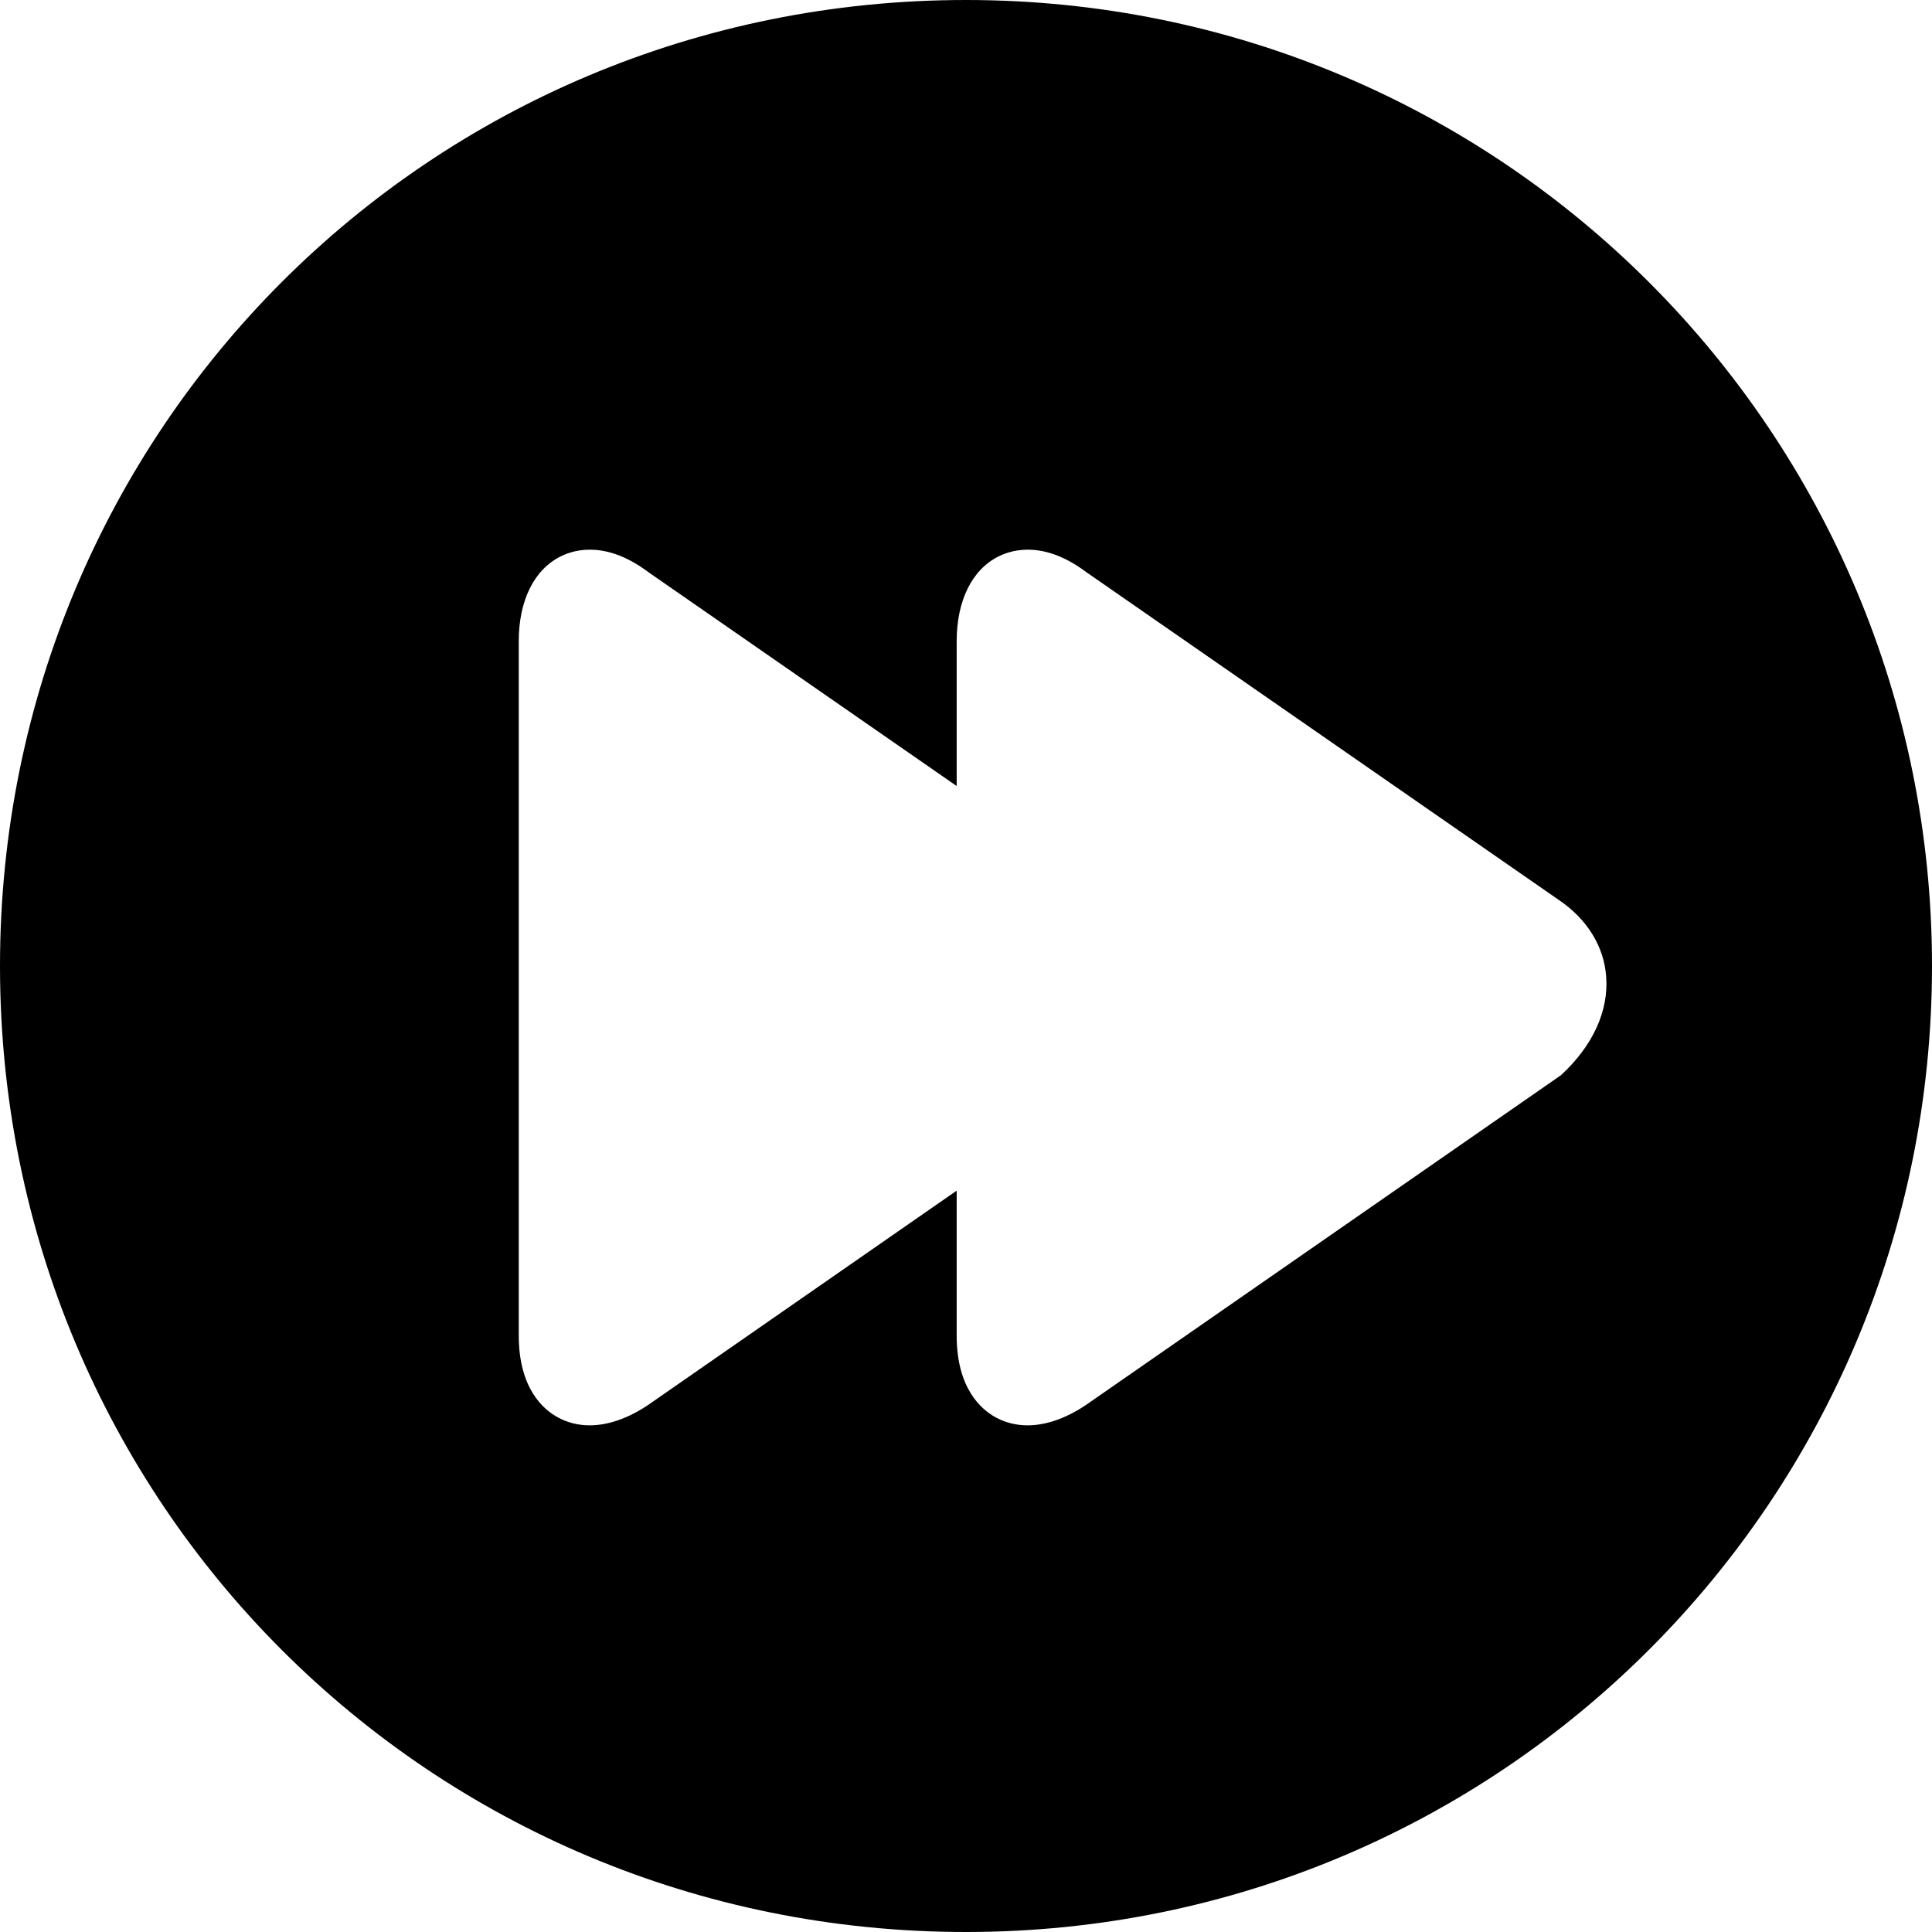 <svg width="64" height="64" viewBox="0 0 64 64" xmlns="http://www.w3.org/2000/svg"><title>05037fastforwardC</title><path d="M17.184 21.244c0-1.346.506-2.372 1.387-2.812.497-.247 1.534-.51 2.91.523l10.21 7.083v-4.794c0-1.346.506-2.372 1.387-2.812.497-.247 1.534-.51 2.91.523l15.631 10.844c.947.634 1.51 1.536 1.587 2.543.09 1.146-.444 2.31-1.502 3.279l-15.74 10.927c-.666.444-1.323.668-1.924.668-.371 0-.721-.085-1.041-.256-.489-.26-1.308-.962-1.308-2.718v-4.8l-10.231 7.106c-.668.444-1.325.668-1.926.668-.371 0-.721-.085-1.041-.256-.489-.26-1.308-.962-1.308-2.718v-22.997zm-17.184 10.756c0 17.764 14.236 32 32 32s32-14.362 32-32c0-17.638-14.236-32-32-32s-32 14.236-32 32z"/></svg>